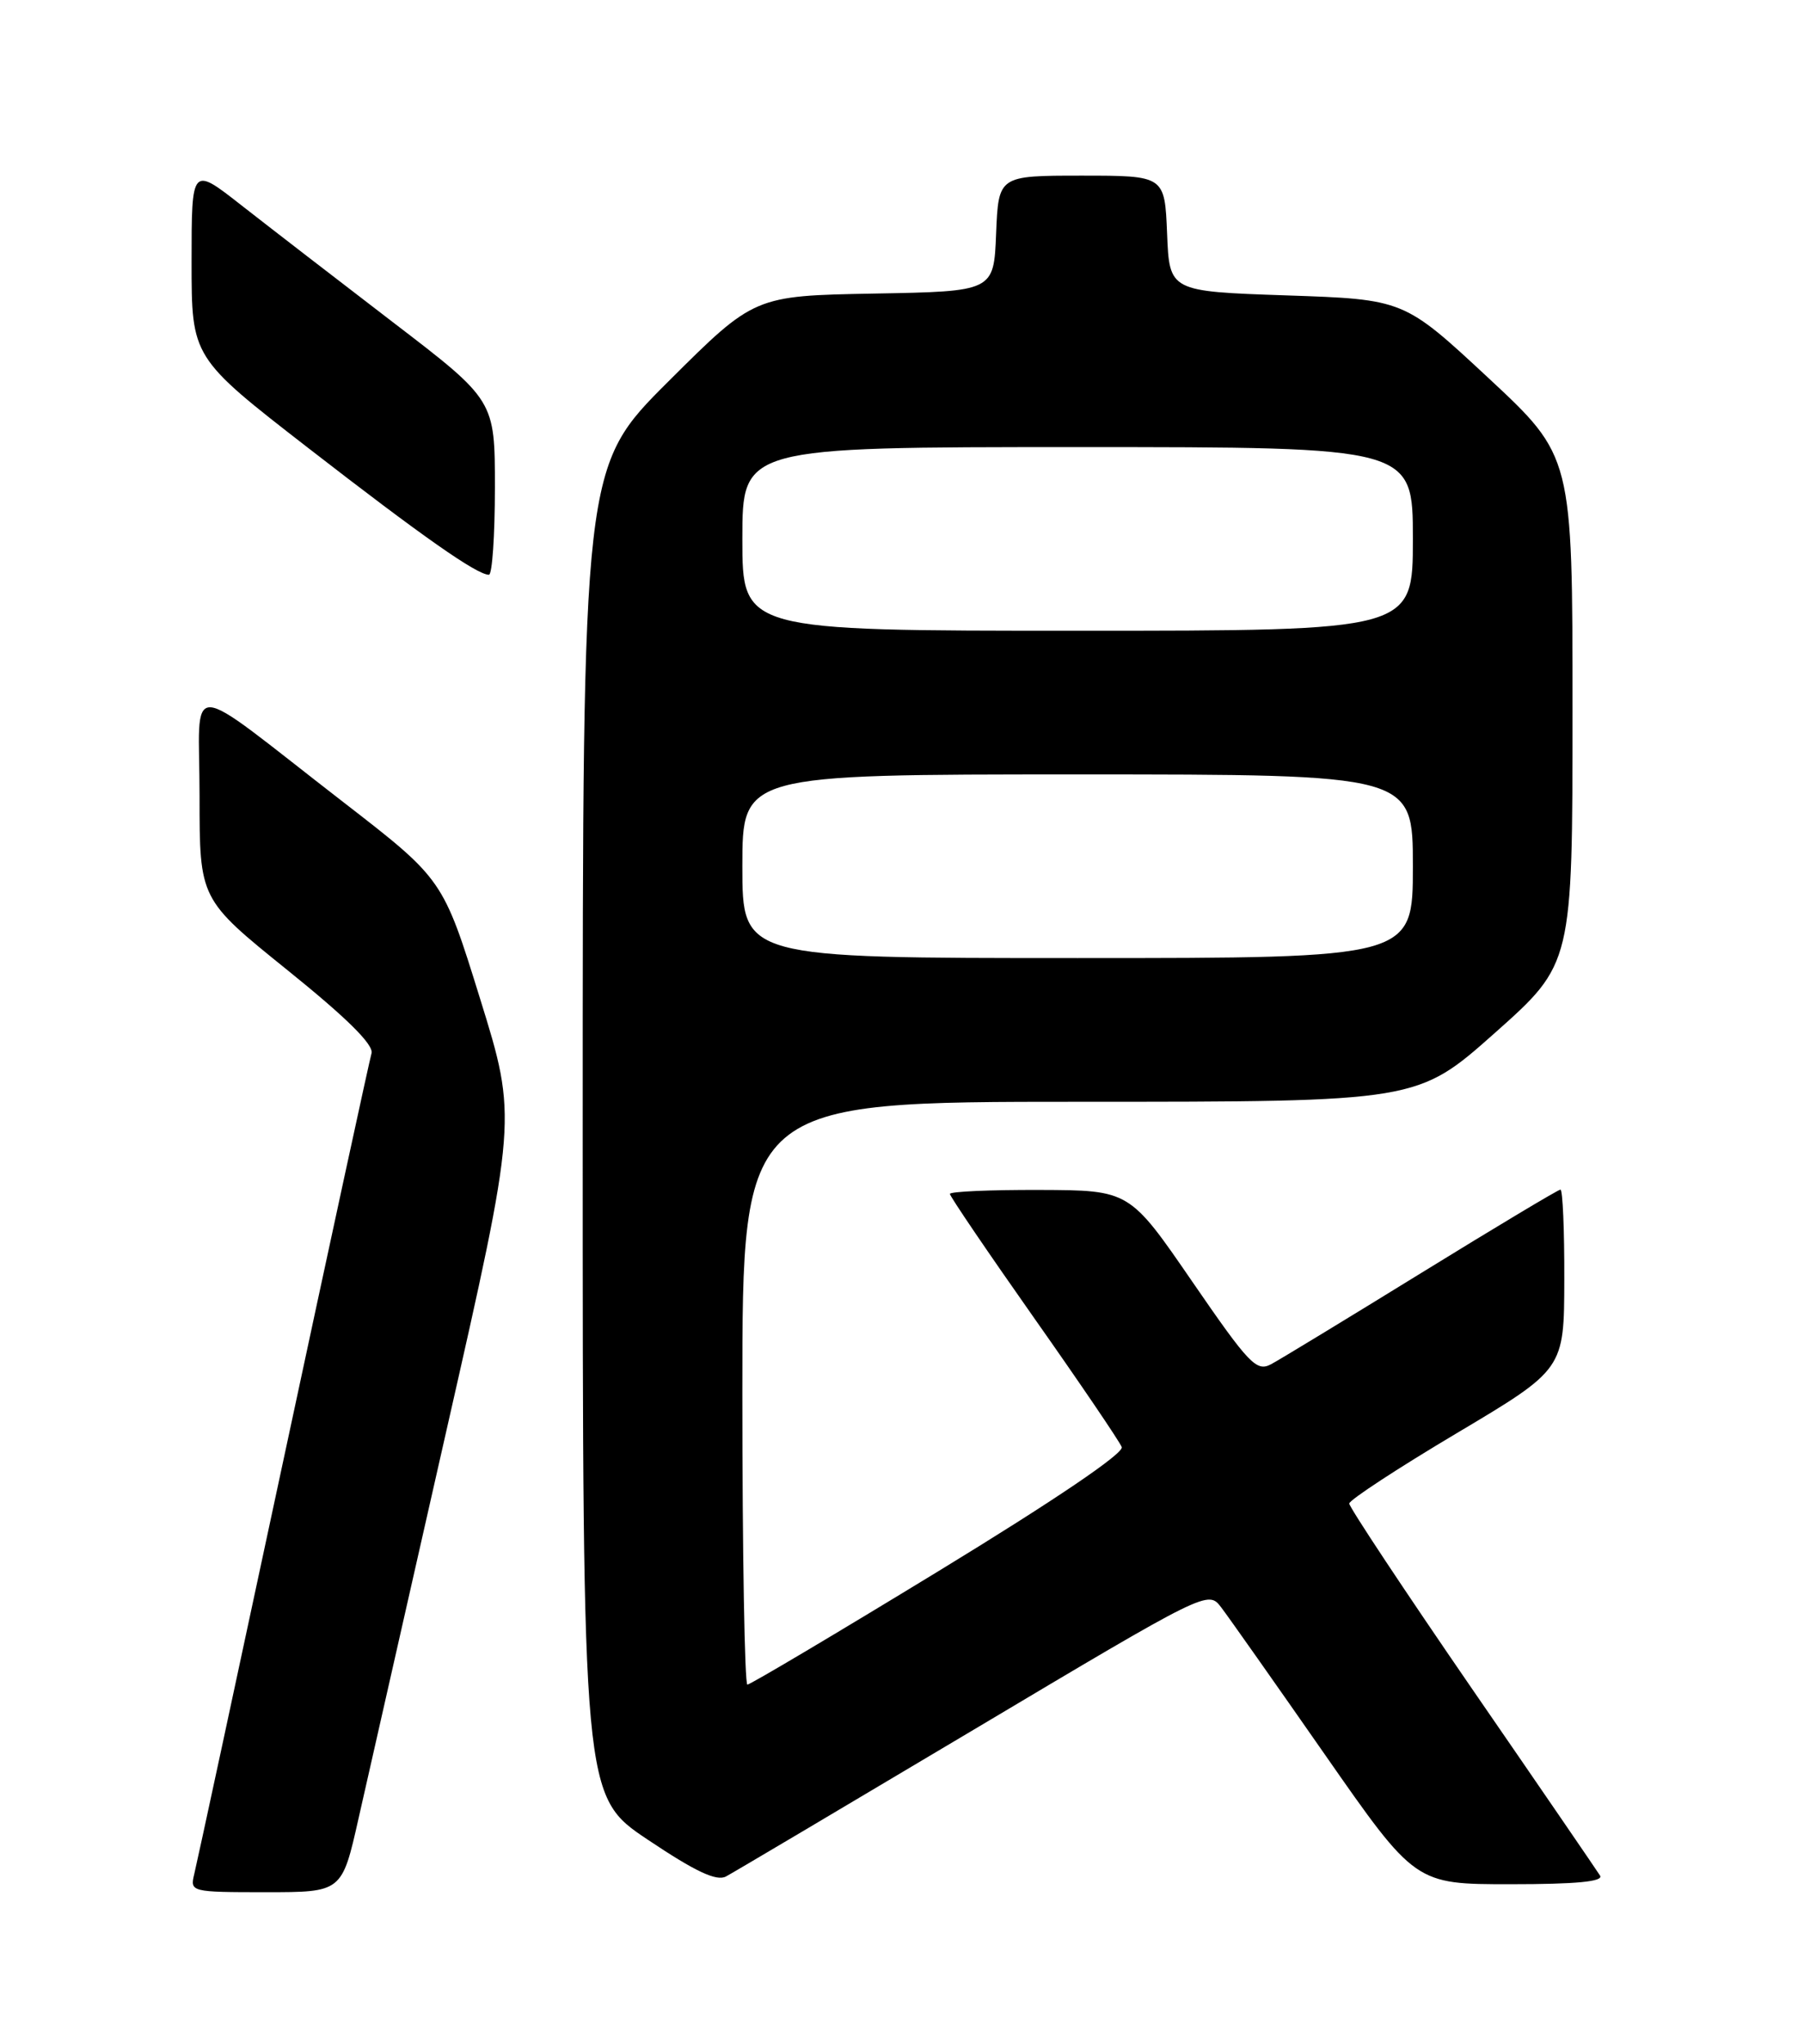 <?xml version="1.0" encoding="UTF-8" standalone="no"?>
<!DOCTYPE svg PUBLIC "-//W3C//DTD SVG 1.1//EN" "http://www.w3.org/Graphics/SVG/1.1/DTD/svg11.dtd" >
<svg xmlns="http://www.w3.org/2000/svg" xmlns:xlink="http://www.w3.org/1999/xlink" version="1.1" viewBox="0 0 226 256">
 <g >
 <path fill="currentColor"
d=" M 44.92 227.75 C 46.07 222.66 51.01 200.86 55.90 179.30 C 64.80 140.09 64.80 140.09 60.15 125.11 C 55.50 110.13 55.50 110.13 43.00 100.46 C 22.63 84.70 25.00 84.80 25.00 99.75 C 25.00 112.63 25.00 112.63 36.01 121.51 C 43.47 127.52 46.86 130.88 46.54 131.94 C 46.29 132.80 41.31 155.77 35.48 183.00 C 29.65 210.23 24.64 233.51 24.33 234.75 C 23.79 236.96 23.93 237.00 33.31 237.00 C 42.84 237.00 42.84 237.00 44.92 227.75 Z  M 121.96 216.66 C 151.32 199.17 151.34 199.17 152.99 201.33 C 153.90 202.52 159.74 210.81 165.97 219.75 C 177.30 236.00 177.30 236.00 189.21 236.00 C 197.48 236.00 200.91 235.67 200.45 234.92 C 200.08 234.33 192.86 223.78 184.39 211.49 C 175.93 199.19 169.02 188.76 169.03 188.32 C 169.05 187.87 175.11 183.90 182.51 179.50 C 195.95 171.50 195.95 171.50 195.97 160.25 C 195.99 154.06 195.77 149.00 195.49 149.00 C 195.21 149.00 187.40 153.68 178.13 159.39 C 168.85 165.11 160.36 170.27 159.24 170.87 C 157.41 171.85 156.49 170.89 149.36 160.52 C 141.50 149.08 141.50 149.08 130.25 149.04 C 124.06 149.02 119.00 149.24 119.00 149.54 C 119.00 149.84 123.74 156.82 129.53 165.05 C 135.32 173.27 140.27 180.57 140.53 181.25 C 140.82 182.02 132.09 187.93 117.63 196.75 C 104.78 204.59 93.98 211.00 93.63 211.00 C 93.29 211.00 93.00 194.57 93.00 174.50 C 93.00 138.00 93.00 138.00 135.29 138.00 C 177.57 138.00 177.57 138.00 187.29 129.36 C 197.00 120.72 197.00 120.72 197.00 88.93 C 197.00 57.15 197.00 57.15 186.44 47.32 C 175.88 37.50 175.88 37.50 161.19 37.00 C 146.50 36.50 146.50 36.50 146.21 29.25 C 145.91 22.00 145.91 22.00 135.50 22.00 C 125.09 22.00 125.09 22.00 124.79 29.25 C 124.50 36.50 124.50 36.50 109.50 36.77 C 94.50 37.05 94.50 37.05 83.75 47.76 C 73.00 58.47 73.00 58.47 73.00 141.72 C 73.00 224.97 73.00 224.97 81.16 230.43 C 87.15 234.44 89.76 235.66 90.95 235.03 C 91.85 234.55 105.80 226.28 121.96 216.66 Z  M 62.00 61.07 C 62.00 50.14 62.00 50.14 49.25 40.38 C 42.24 35.01 33.69 28.41 30.25 25.72 C 24.00 20.82 24.00 20.82 24.00 32.80 C 24.00 44.78 24.00 44.78 38.65 56.14 C 52.93 67.21 59.73 71.98 61.25 71.99 C 61.66 72.00 62.00 67.08 62.00 61.07 Z  M 93.00 108.50 C 93.00 97.00 93.00 97.00 135.00 97.00 C 177.00 97.00 177.00 97.00 177.00 108.50 C 177.00 120.00 177.00 120.00 135.00 120.00 C 93.00 120.00 93.00 120.00 93.00 108.50 Z  M 93.00 67.50 C 93.00 56.00 93.00 56.00 135.00 56.00 C 177.00 56.00 177.00 56.00 177.00 67.50 C 177.00 79.00 177.00 79.00 135.00 79.00 C 93.00 79.00 93.00 79.00 93.00 67.50 Z "/>
</g>
</svg>